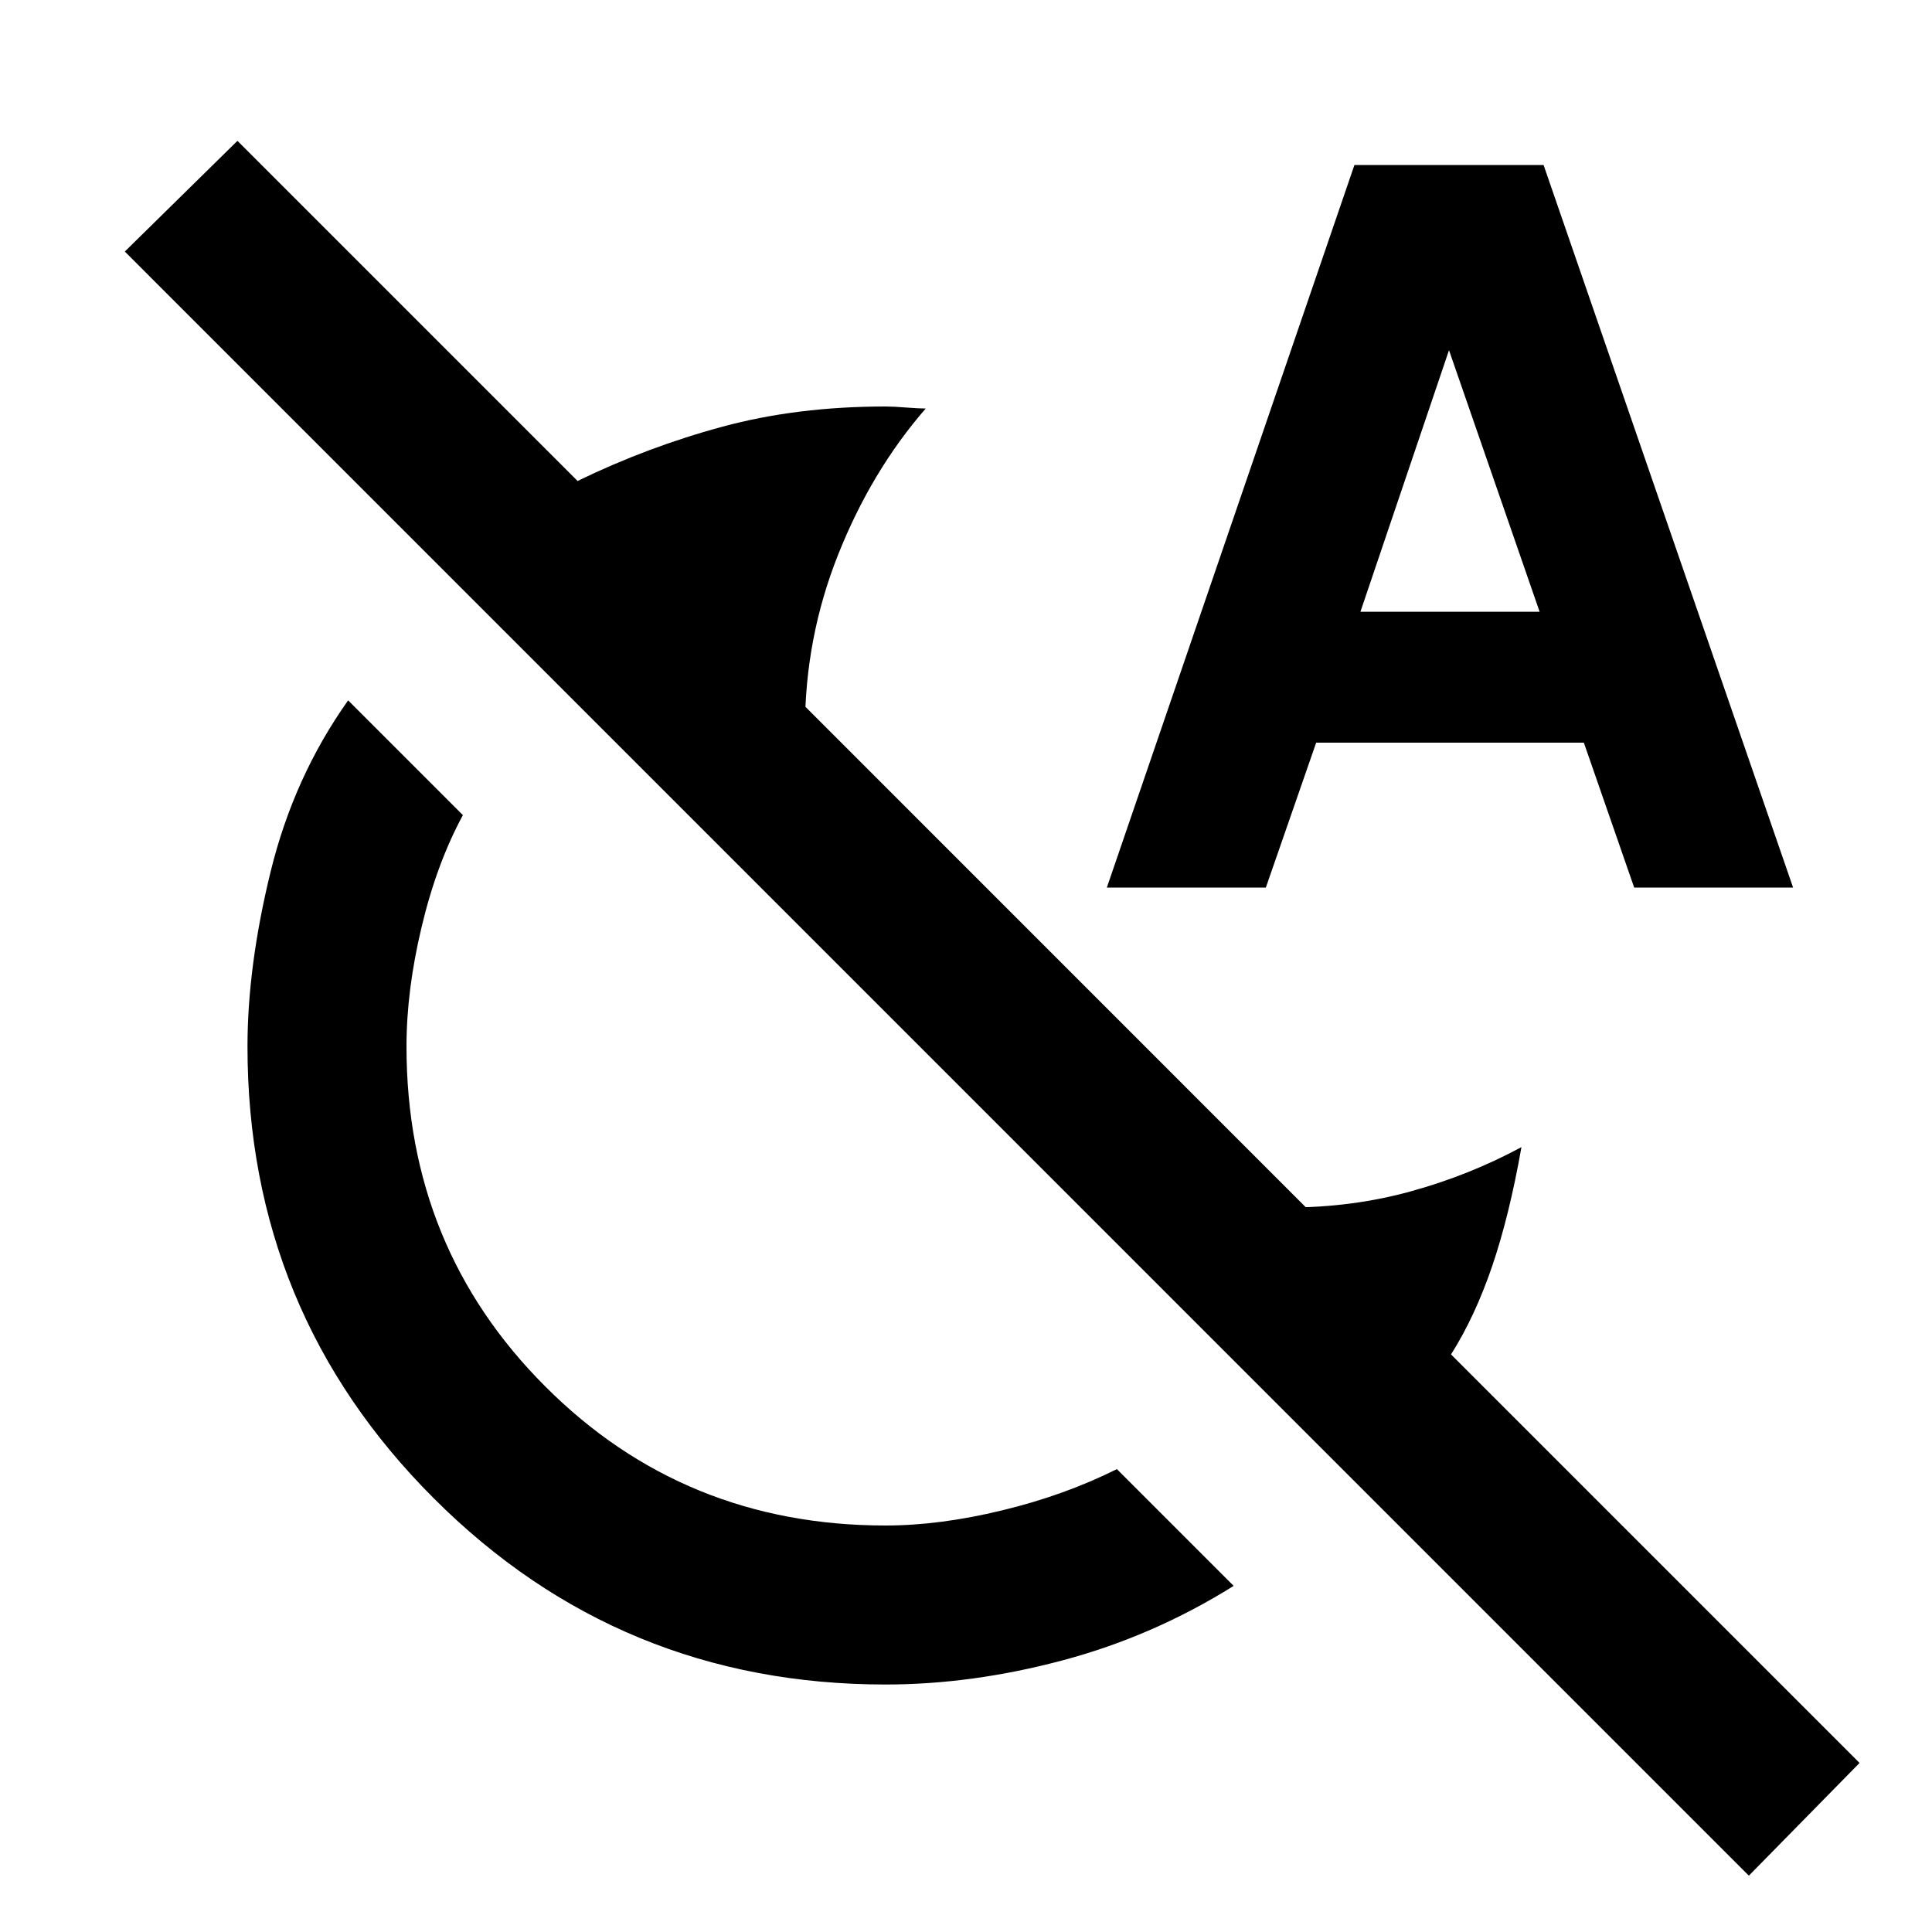 <svg xmlns="http://www.w3.org/2000/svg" height="20" width="20"><path d="M9.167 17.438Q6.417 17.438 4.49 15.51Q2.562 13.583 2.562 10.833Q2.562 10 2.802 9.021Q3.042 8.042 3.604 7.25L4.792 8.438Q4.521 8.938 4.365 9.594Q4.208 10.25 4.208 10.833Q4.208 12.917 5.646 14.354Q7.083 15.792 9.167 15.792Q9.729 15.792 10.375 15.635Q11.021 15.479 11.562 15.208L12.771 16.417Q11.938 16.938 11 17.188Q10.062 17.438 9.167 17.438ZM18.104 19.417 1.292 2.604 2.458 1.458 5.979 4.979Q6.708 4.625 7.479 4.417Q8.25 4.208 9.167 4.208Q9.25 4.208 9.385 4.219Q9.521 4.229 9.583 4.229Q9.021 4.875 8.677 5.74Q8.333 6.604 8.333 7.542Q8.333 7.479 8.323 7.406Q8.312 7.333 8.292 7.271L13.562 12.542Q13.521 12.521 13.458 12.51Q13.396 12.5 13.333 12.5Q14 12.5 14.604 12.333Q15.208 12.167 15.75 11.875Q15.625 12.583 15.448 13.104Q15.271 13.625 15.021 14.021L19.25 18.25ZM11.458 9.188 14.021 1.708H15.979L18.562 9.188H16.917L16.396 7.688H13.625L13.104 9.188ZM14.083 6.333H15.938L15 3.625Z"/></svg>